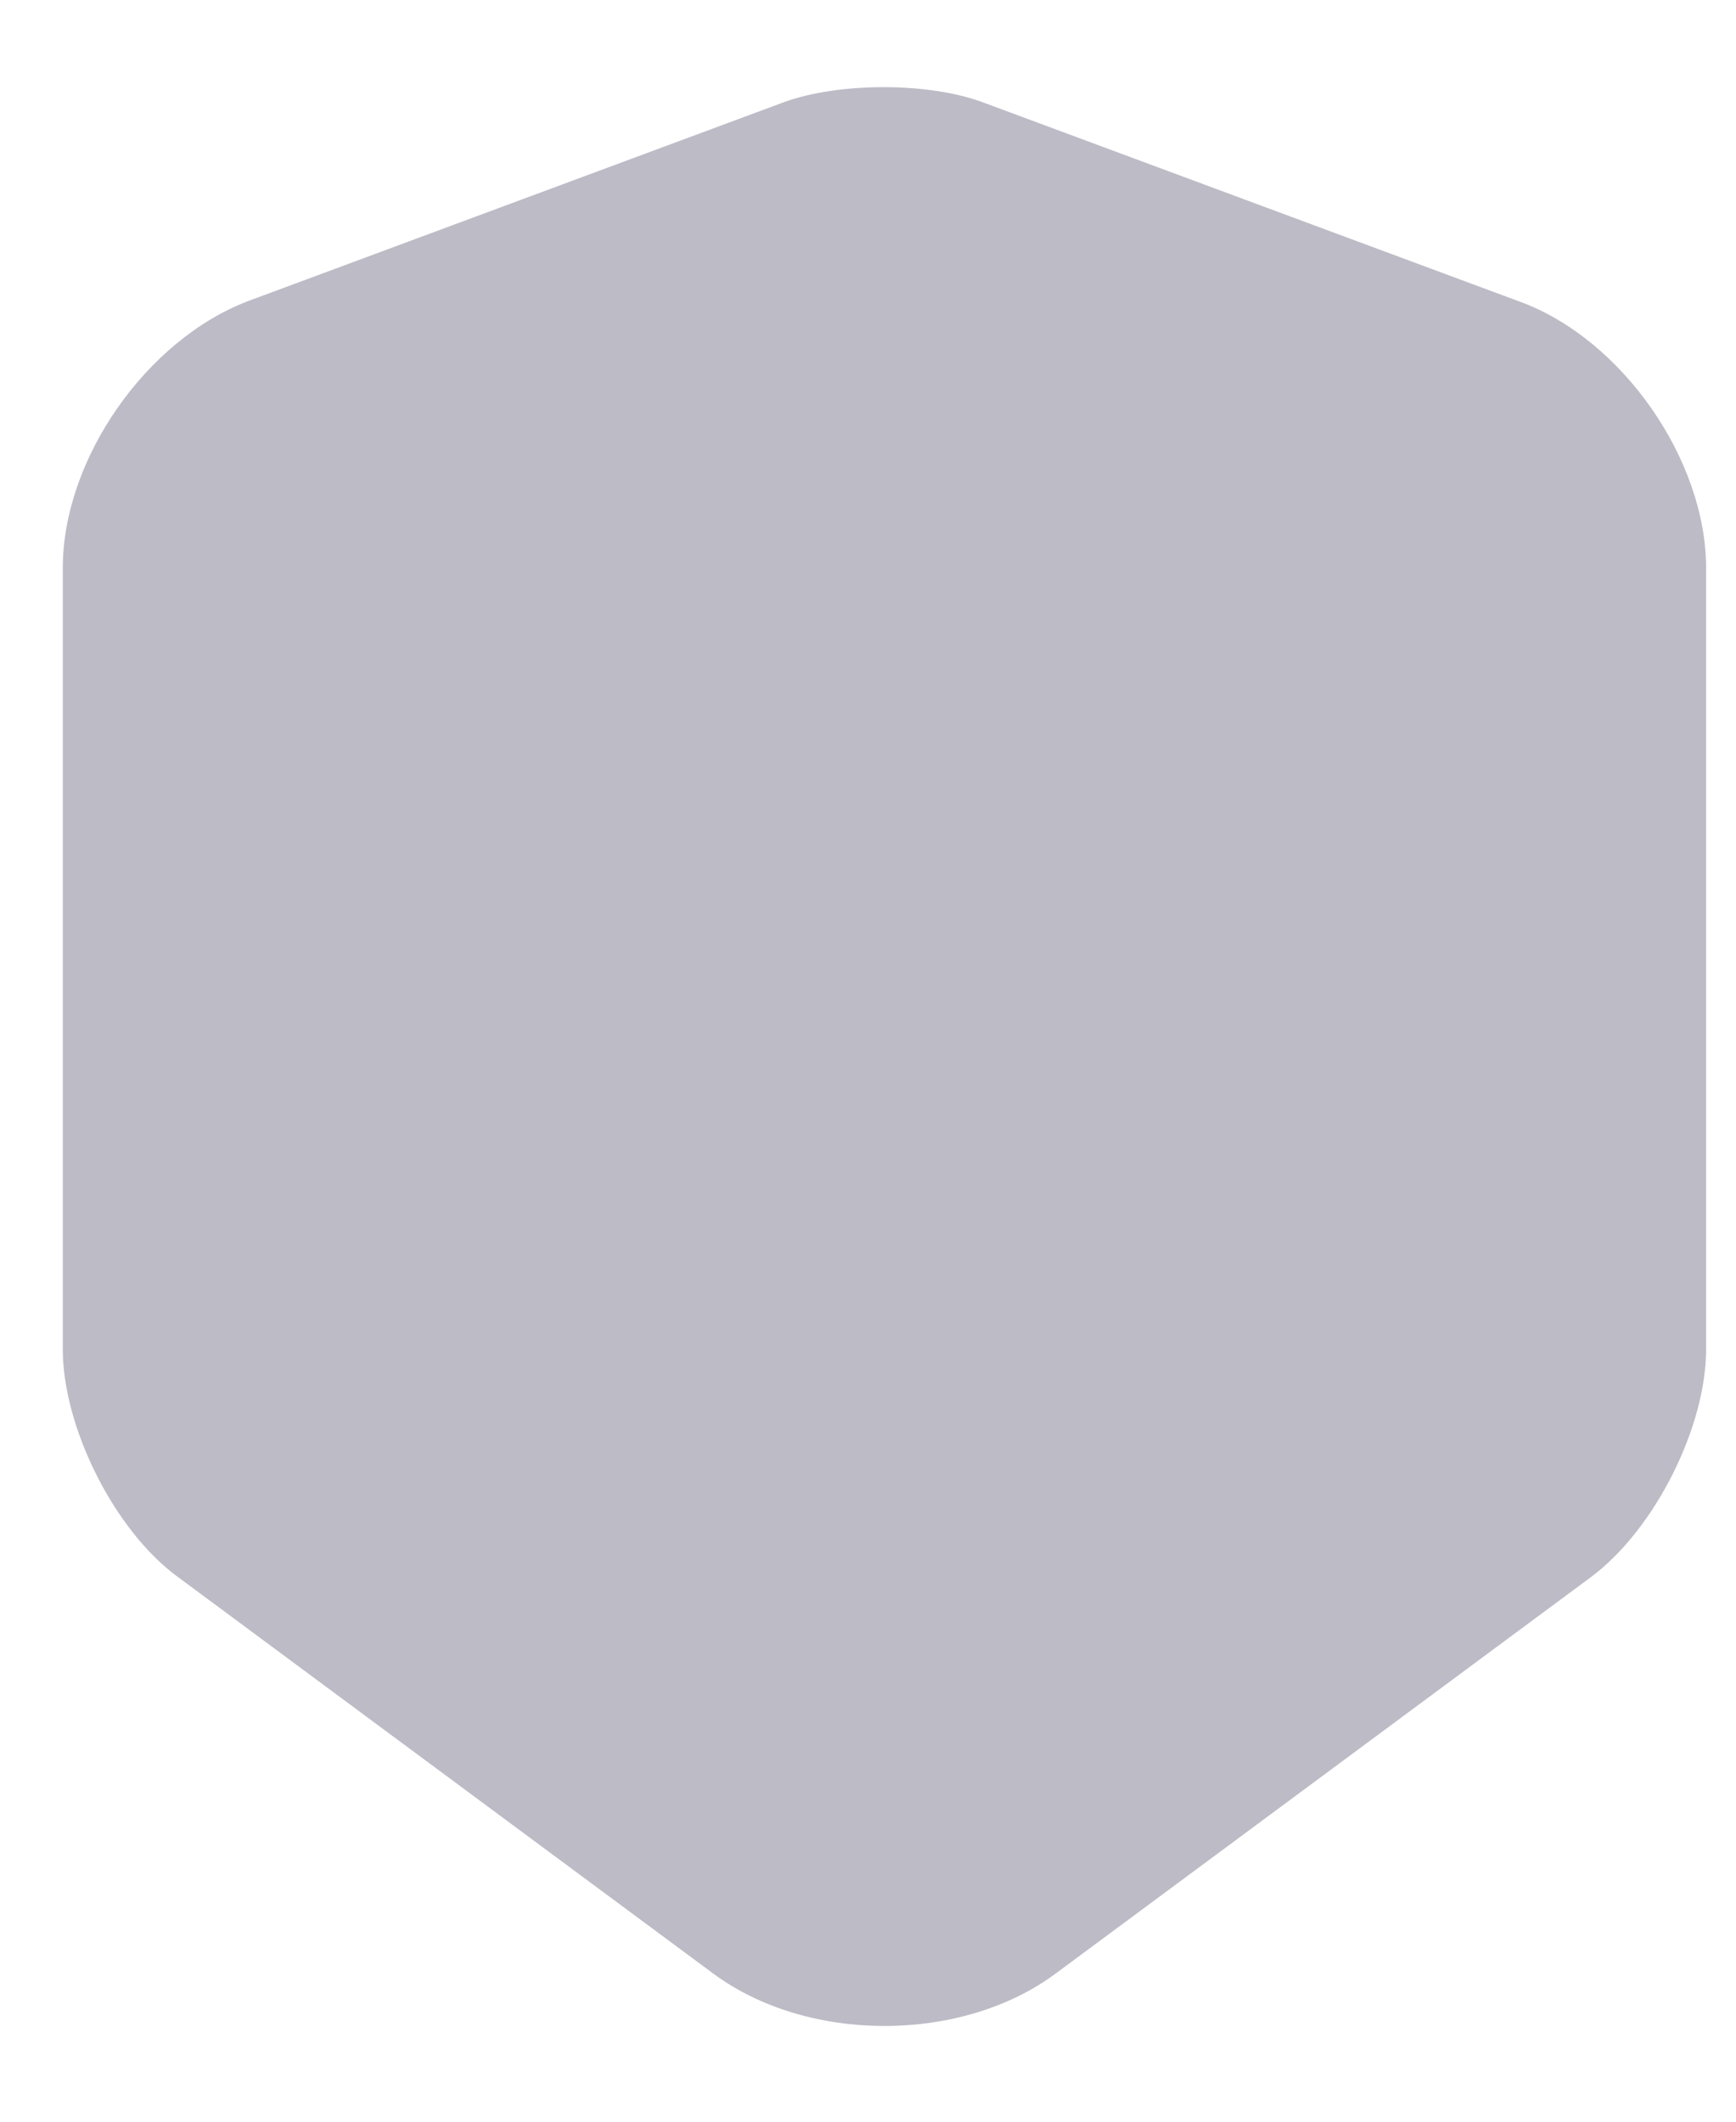 <svg width="18" height="22" viewBox="0 0 18 22" fill="none" xmlns="http://www.w3.org/2000/svg">
<path opacity="0.4" d="M8.127 1.06L2.578 3.12C1.519 3.52 0.651 4.76 0.651 5.89V13.99C0.651 14.8 1.186 15.87 1.842 16.35L7.39 20.46C8.369 21.19 9.973 21.19 10.951 20.46L16.5 16.35C17.156 15.86 17.69 14.8 17.69 13.99V5.89C17.69 4.77 16.823 3.52 15.764 3.13L10.215 1.07C9.65 0.85 8.702 0.85 8.127 1.06Z" fill="#585572"/>
</svg>
